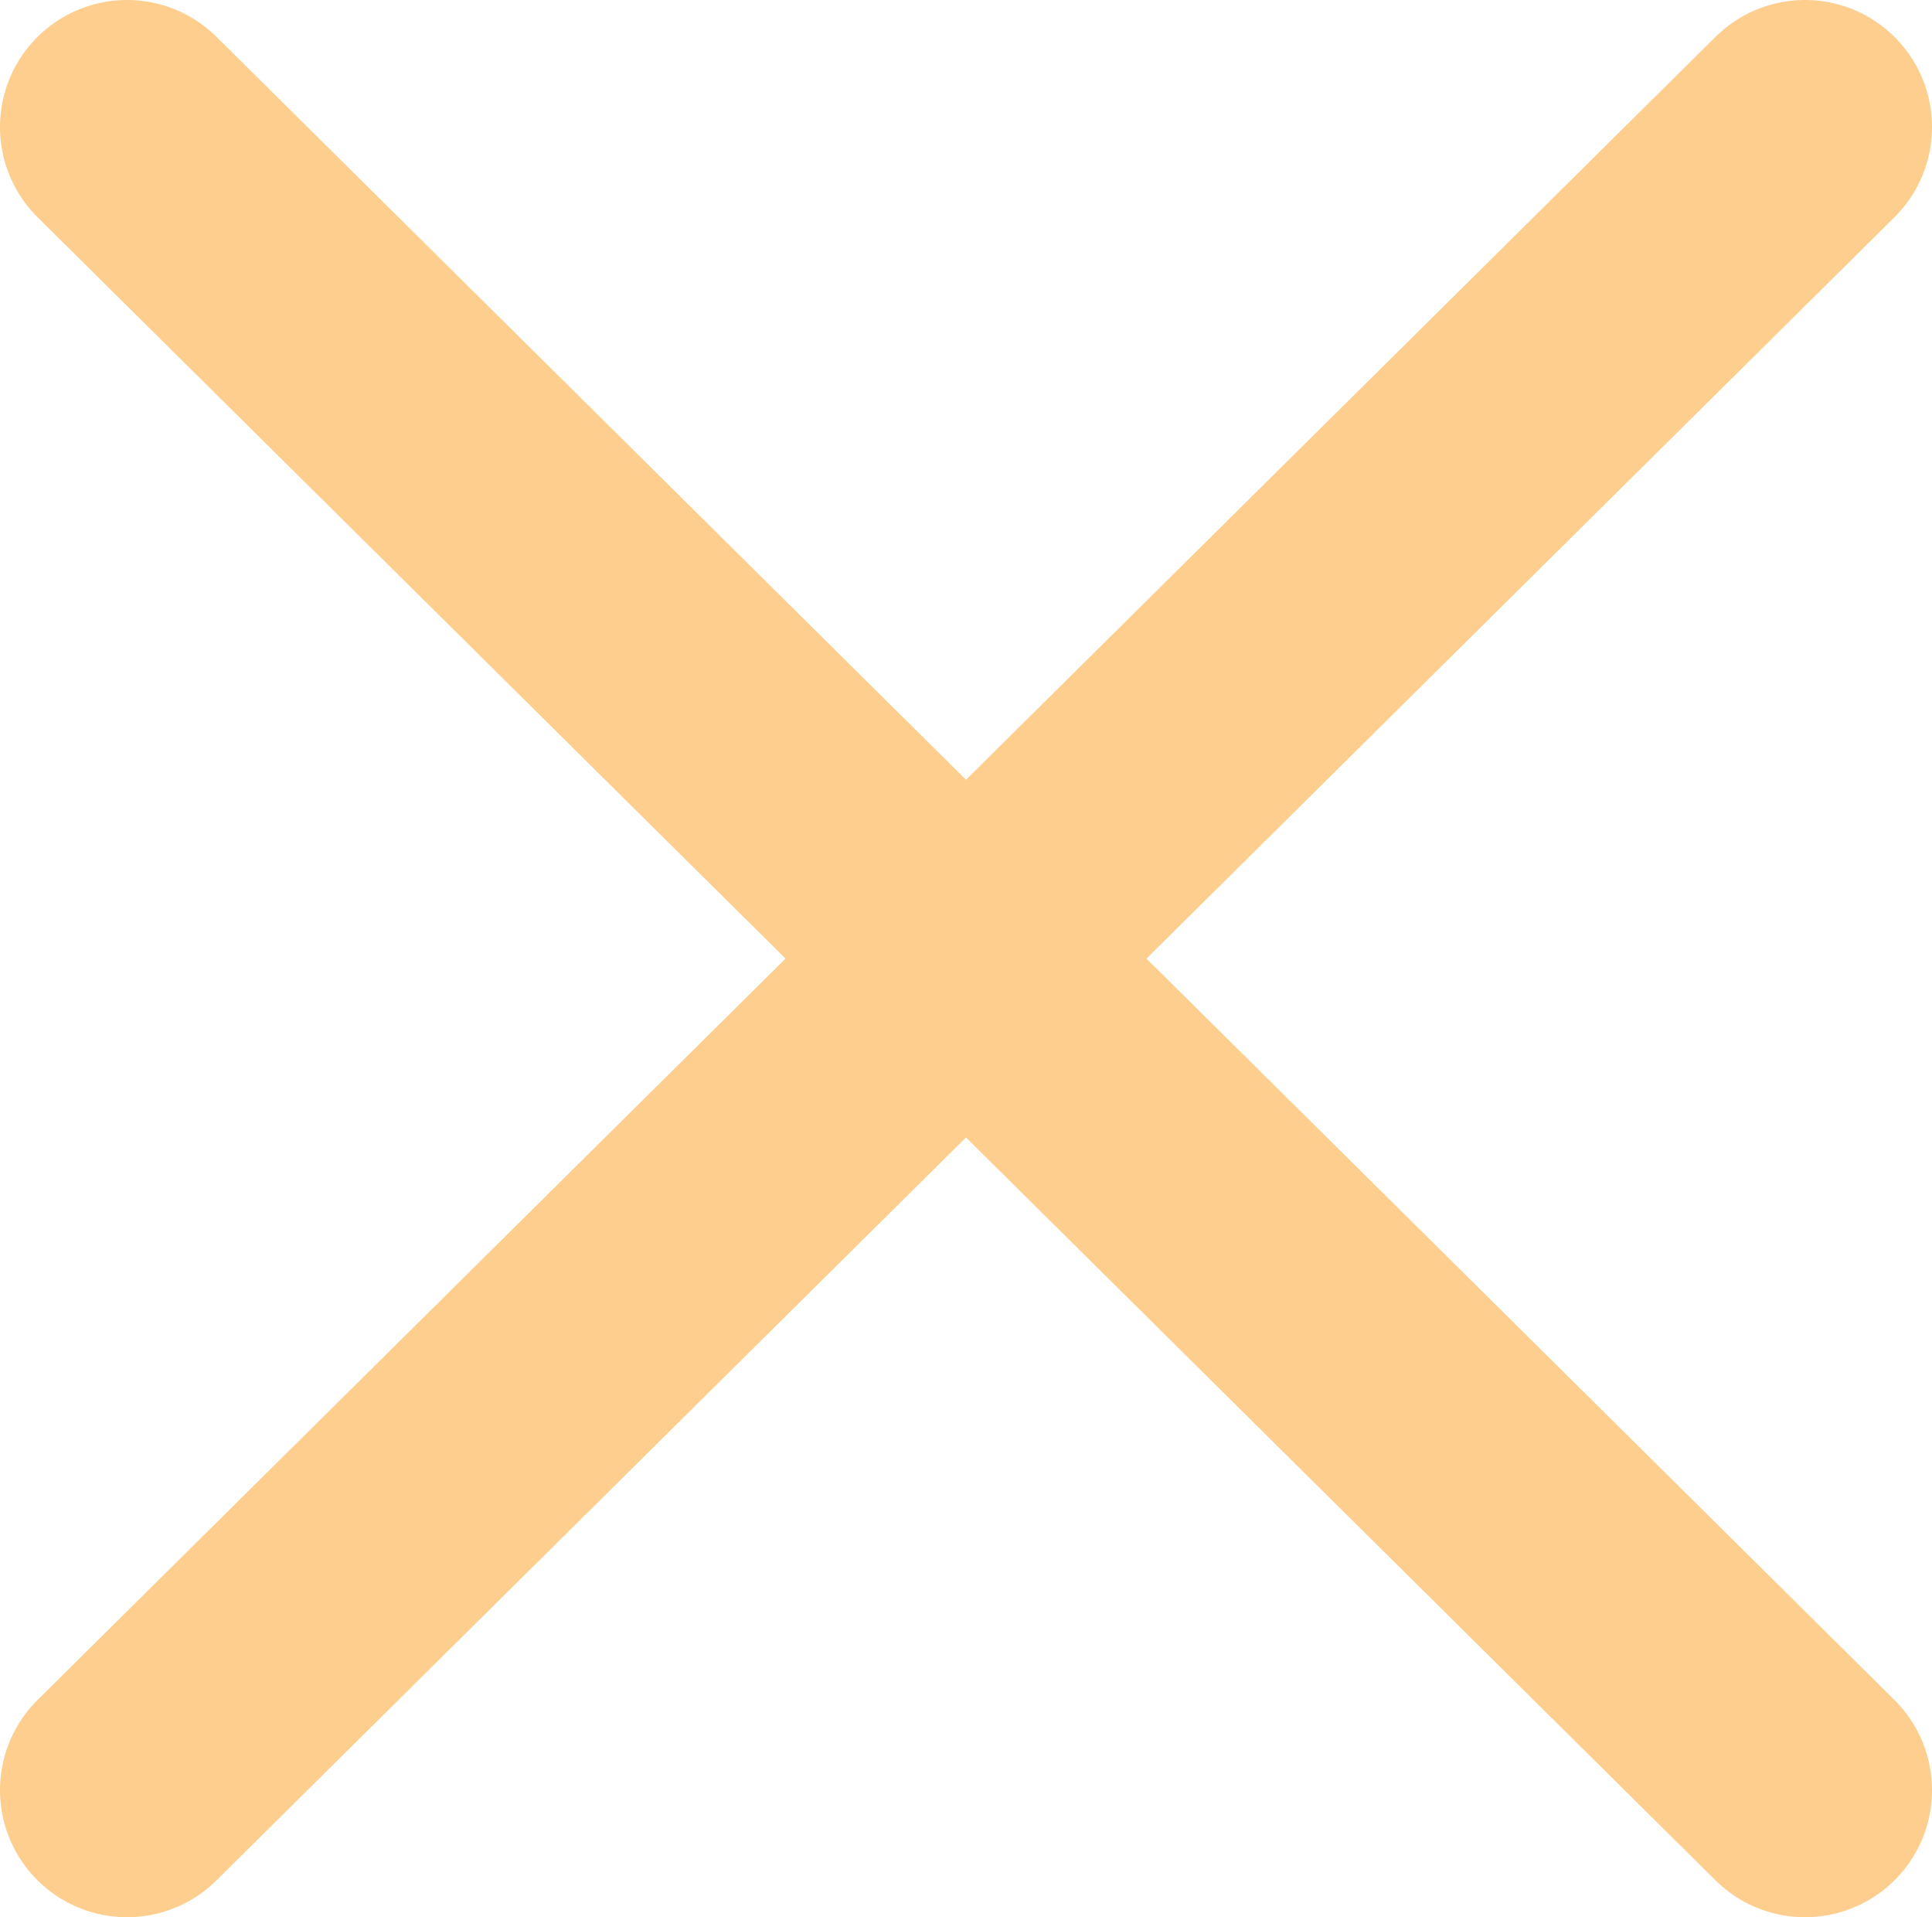 <?xml version="1.0" encoding="UTF-8"?><svg id="Layer_2" xmlns="http://www.w3.org/2000/svg" viewBox="0 0 15.21 15.09"><defs><style>.cls-1{fill:none;stroke:#fdce8d;stroke-linecap:round;stroke-miterlimit:10;stroke-width:2px;}</style></defs><g id="Layer_1-2"><g><line class="cls-1" x1="1" y1="1" x2="14.21" y2="14.09"/><line class="cls-1" x1="14.21" y1="1" x2="1" y2="14.09"/></g></g></svg>